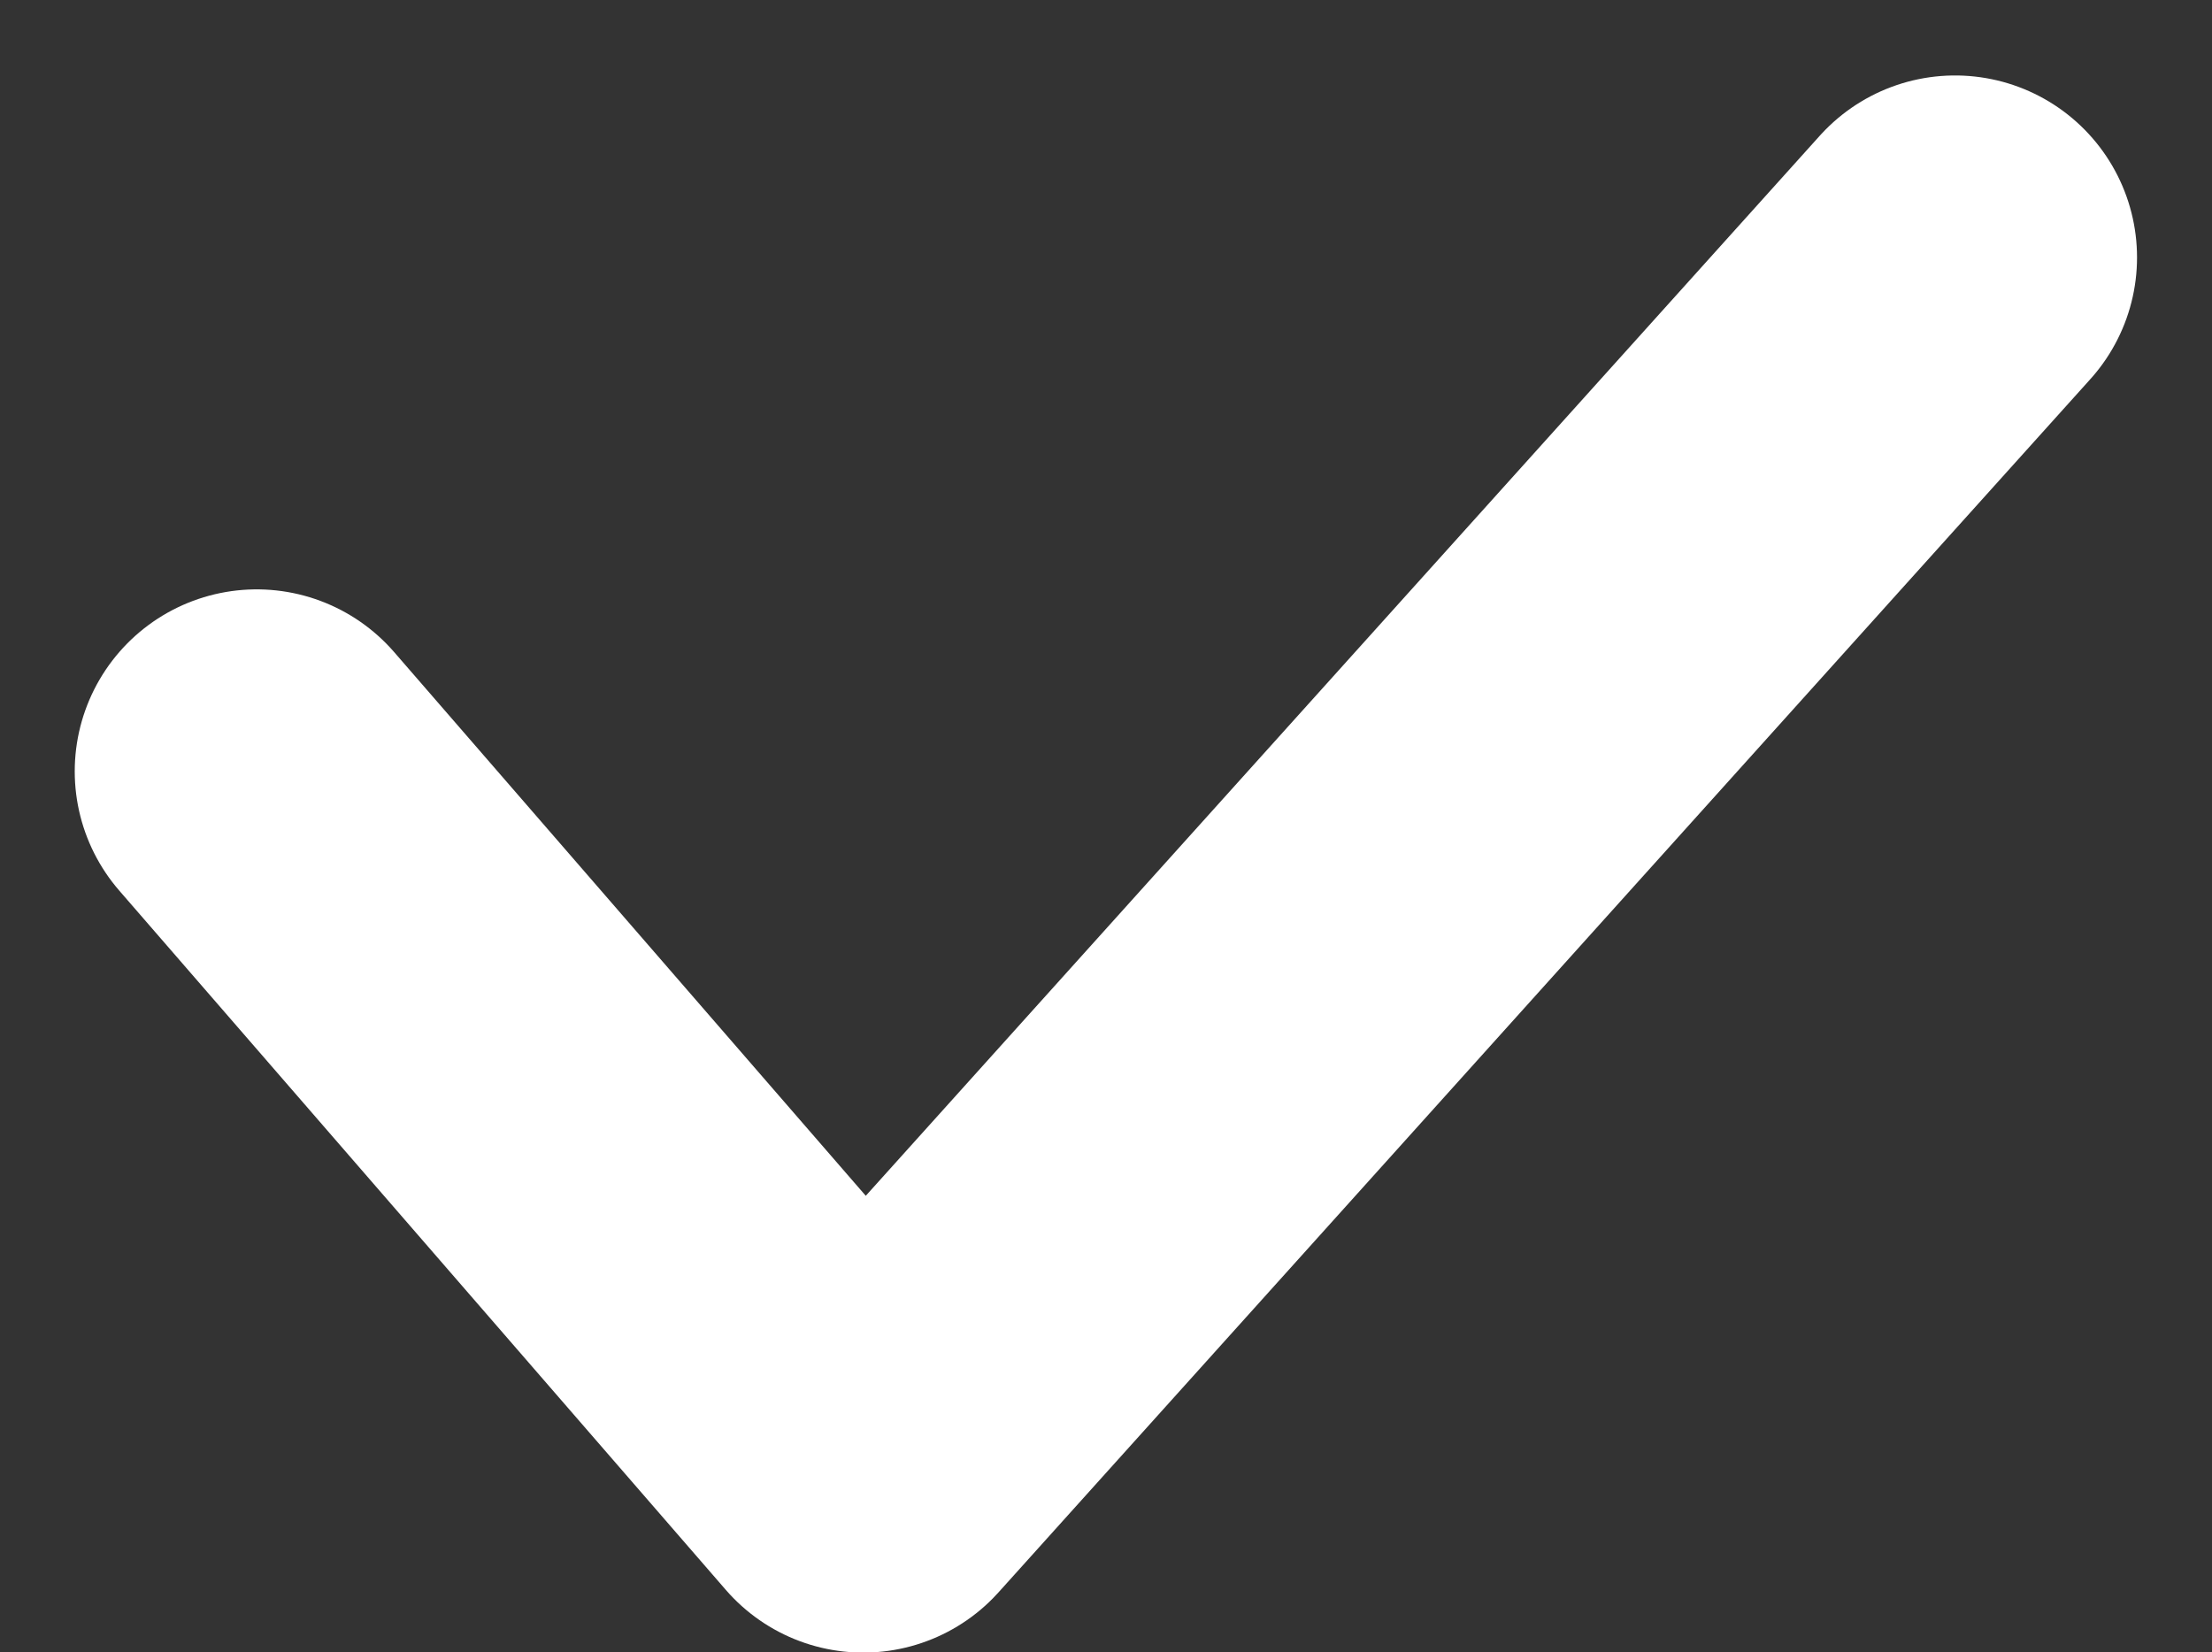 <svg xmlns="http://www.w3.org/2000/svg" width="9.117" height="6.809" viewBox="0 0 9.117 6.809">
  <rect x="0" y="0" width="9.117" height="6.809" fill="#333333" stroke="none"/>
  <path id="패스_35656" data-name="패스 35656" d="M167,178.5l-4.5,5-2.5-2.882" transform="translate(-158.942 -177.439)" fill="none" stroke="#fff" stroke-linecap="round" stroke-linejoin="round" stroke-width="1.5"/>
</svg>
